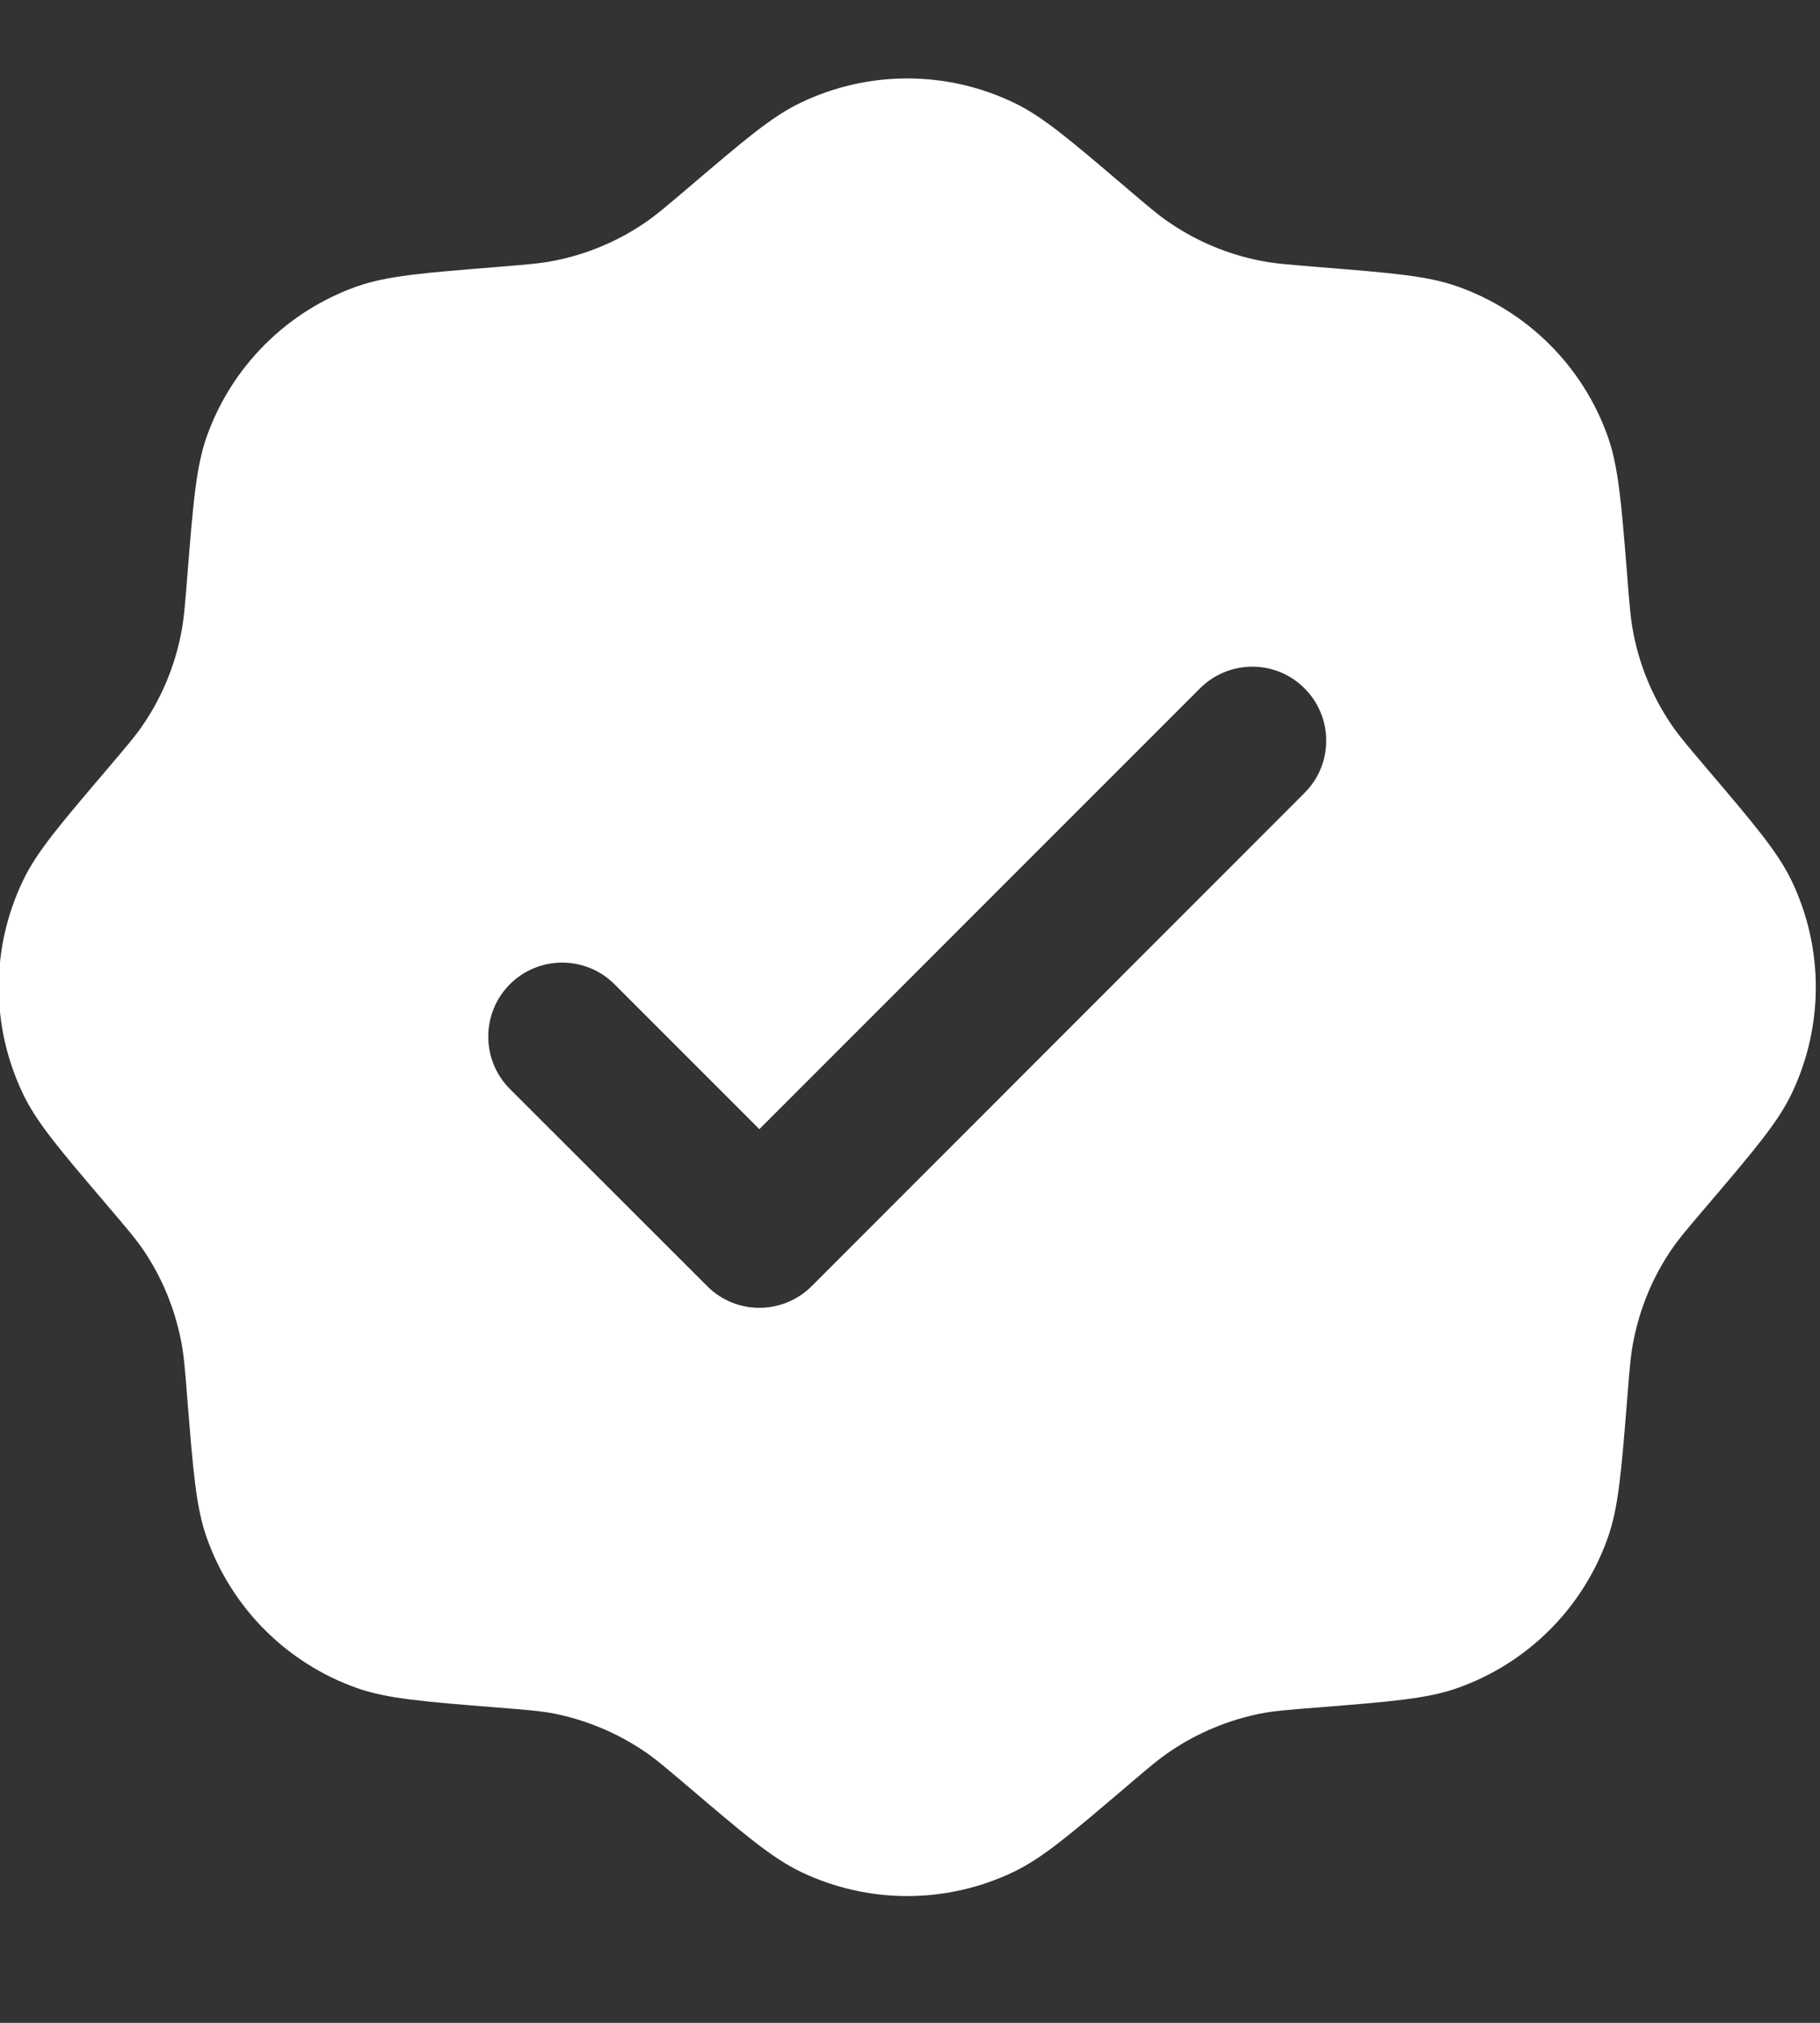<svg width="9" height="10" viewBox="0 0 9 10" fill="none" xmlns="http://www.w3.org/2000/svg">
<rect x="0" y="0" width="9" height="10" fill="#333333" stroke="none"/>
<path fill-rule="evenodd" clip-rule="evenodd" d="M3.405 0.927C3.295 1.02 3.241 1.067 3.182 1.106C3.048 1.196 2.898 1.258 2.74 1.289C2.671 1.303 2.599 1.308 2.456 1.32C2.096 1.349 1.916 1.363 1.765 1.416C1.418 1.539 1.145 1.812 1.022 2.159C0.969 2.31 0.955 2.49 0.926 2.85C0.915 2.993 0.909 3.065 0.895 3.134C0.864 3.292 0.802 3.442 0.712 3.576C0.673 3.635 0.626 3.689 0.533 3.799C0.299 4.074 0.181 4.211 0.113 4.355C-0.046 4.687 -0.046 5.073 0.113 5.406C0.181 5.55 0.299 5.687 0.533 5.962C0.626 6.071 0.673 6.126 0.712 6.184C0.802 6.318 0.864 6.469 0.895 6.627C0.909 6.696 0.915 6.768 0.926 6.911C0.955 7.271 0.969 7.451 1.022 7.601C1.145 7.949 1.418 8.222 1.765 8.345C1.916 8.398 2.096 8.412 2.456 8.441C2.599 8.452 2.671 8.458 2.74 8.471C2.898 8.503 3.048 8.565 3.182 8.655C3.241 8.694 3.295 8.741 3.405 8.834C3.68 9.068 3.817 9.185 3.961 9.254C4.293 9.413 4.68 9.413 5.012 9.254C5.156 9.185 5.293 9.068 5.568 8.834C5.677 8.741 5.732 8.694 5.791 8.655C5.925 8.565 6.075 8.503 6.233 8.471C6.302 8.458 6.374 8.452 6.517 8.441C6.877 8.412 7.057 8.398 7.207 8.345C7.555 8.222 7.828 7.949 7.951 7.601C8.004 7.451 8.018 7.271 8.047 6.911C8.058 6.768 8.064 6.696 8.078 6.627C8.109 6.469 8.171 6.318 8.261 6.184C8.3 6.126 8.347 6.071 8.44 5.962C8.674 5.687 8.791 5.55 8.86 5.406C9.019 5.073 9.019 4.687 8.86 4.355C8.791 4.211 8.674 4.074 8.44 3.799C8.347 3.689 8.3 3.635 8.261 3.576C8.171 3.442 8.109 3.292 8.078 3.134C8.064 3.065 8.058 2.993 8.047 2.85C8.018 2.49 8.004 2.31 7.951 2.159C7.828 1.812 7.555 1.539 7.207 1.416C7.057 1.363 6.877 1.349 6.517 1.32C6.374 1.308 6.302 1.303 6.233 1.289C6.075 1.258 5.925 1.196 5.791 1.106C5.732 1.067 5.677 1.02 5.568 0.927C5.293 0.693 5.156 0.575 5.012 0.507C4.68 0.348 4.293 0.348 3.961 0.507C3.817 0.575 3.68 0.693 3.405 0.927ZM6.451 3.92C6.594 3.777 6.594 3.546 6.451 3.403C6.309 3.26 6.077 3.26 5.934 3.403L3.755 5.582L3.039 4.866C2.896 4.723 2.664 4.723 2.521 4.866C2.379 5.009 2.379 5.24 2.521 5.383L3.497 6.358C3.639 6.501 3.871 6.501 4.014 6.358L6.451 3.92Z" fill="white"/>
</svg>
